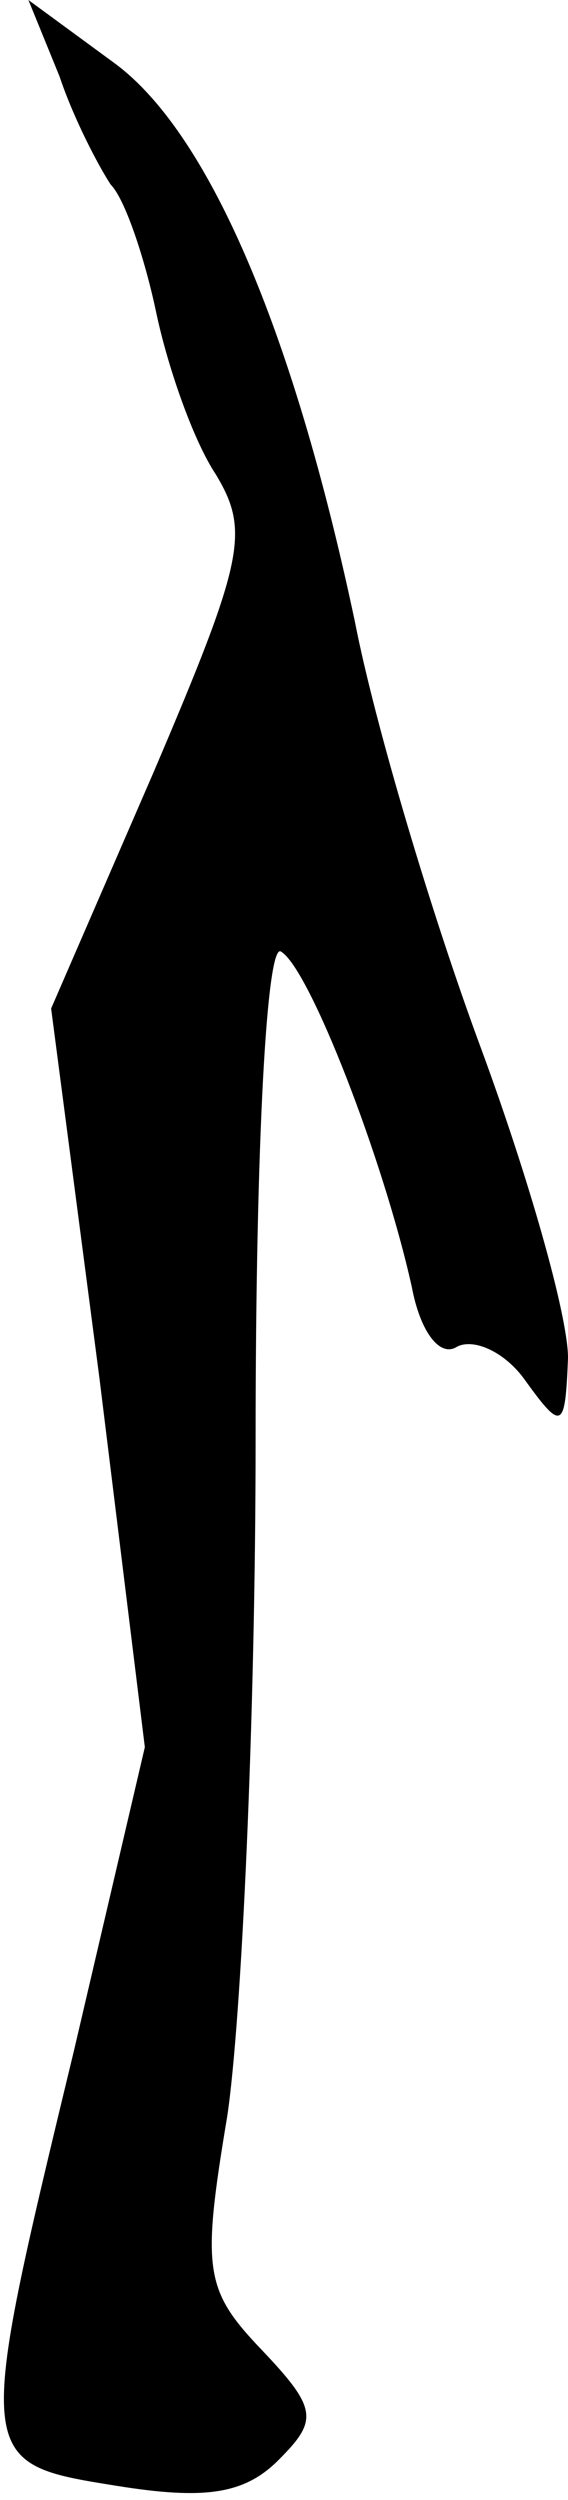 <?xml version="1.0" standalone="no"?>
<!DOCTYPE svg PUBLIC "-//W3C//DTD SVG 20010904//EN"
 "http://www.w3.org/TR/2001/REC-SVG-20010904/DTD/svg10.dtd">
<svg version="1.0" xmlns="http://www.w3.org/2000/svg"
 width="20pt" height="88pt" viewBox="0 0 20 88"
 preserveAspectRatio="xMidYMid meet">
<g transform="translate(0,88) scale(0.1,-0.1)"
fill="#000000" stroke="none">
<path fill="#000000" stroke="none" d="M21 853 c5 -15 14 -32 18 -38 5 -5 12
-26 16 -45 4 -19 13 -45 21 -57 12 -20 10 -30 -22 -105 l-36 -83 17 -130 16
-130 -25 -107 c-35 -145 -35 -145 15 -153 31 -5 45 -3 57 9 14 14 14 18 -6 39
-20 21 -21 28 -12 82 5 33 10 140 10 238 0 106 4 176 9 172 10 -6 36 -73 46
-118 3 -16 10 -25 16 -21 6 3 17 -2 24 -12 13 -18 14 -17 15 8 0 15 -14 64
-31 110 -17 46 -37 113 -44 149 -22 104 -52 173 -85 197 l-30 22 11 -27z"/>
</g>
</svg>
